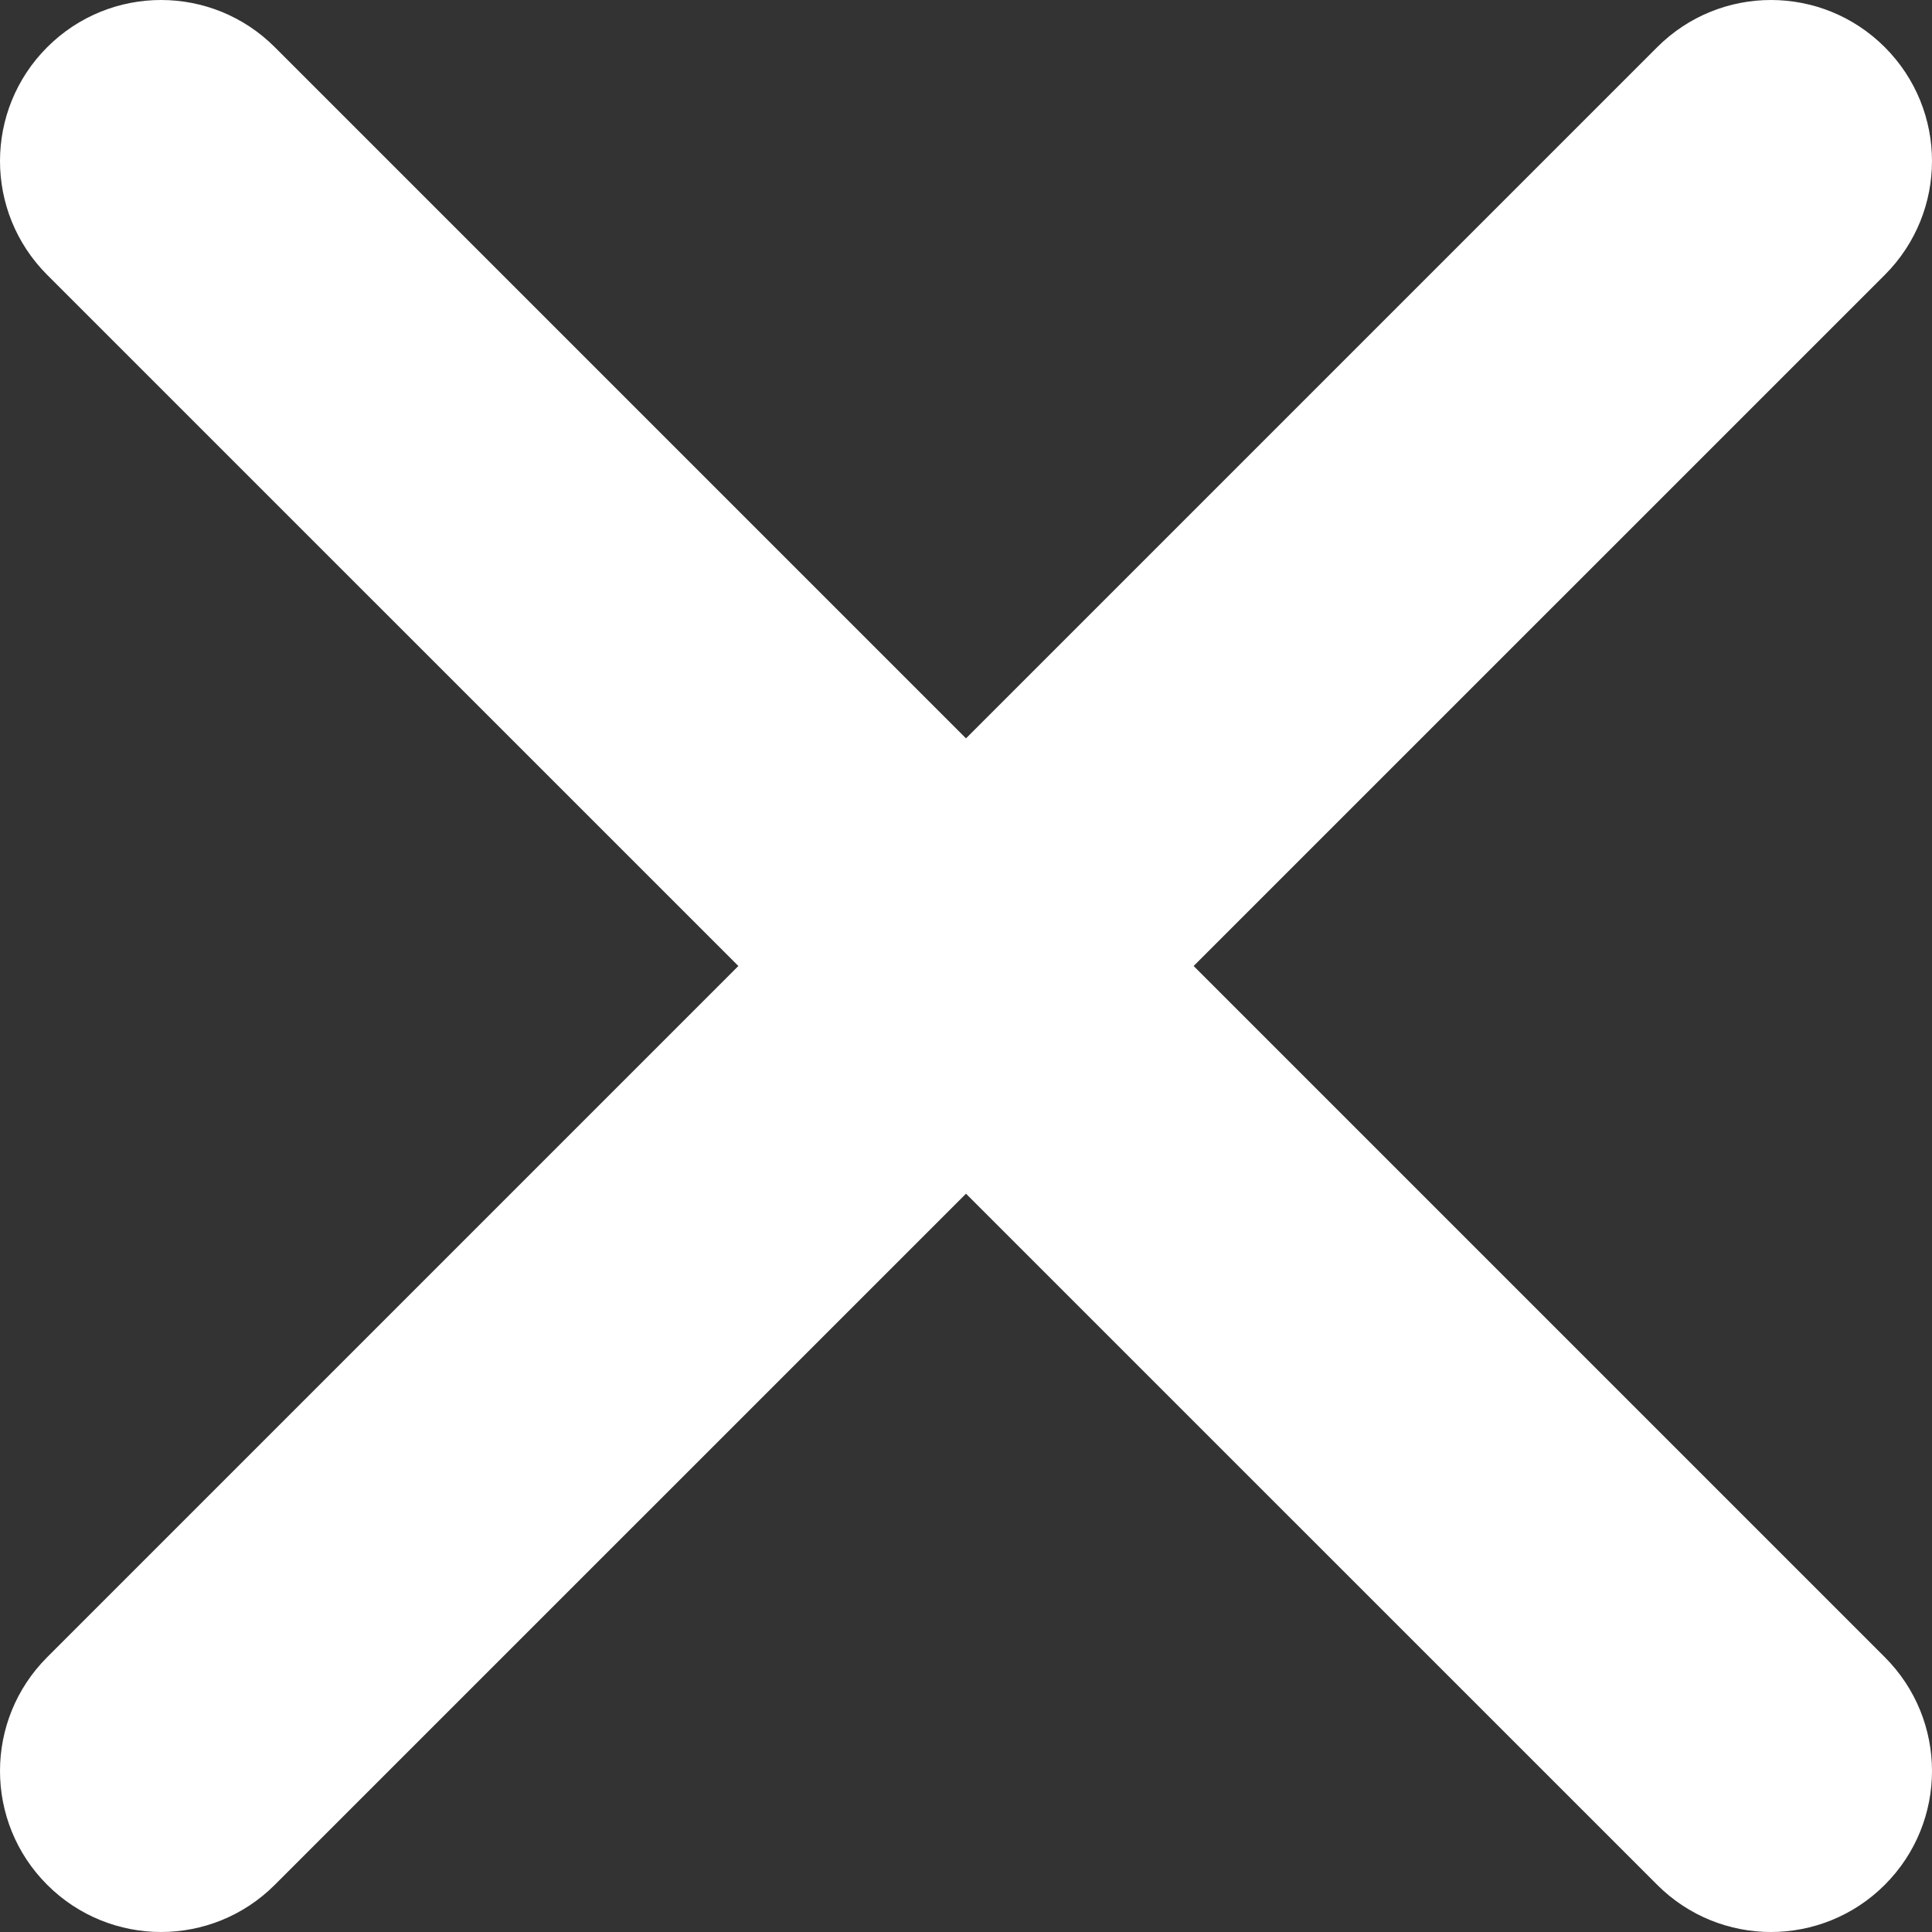<?xml version="1.0" encoding="UTF-8"?>
<svg width="28px" height="28px" viewBox="0 0 28 28" version="1.1" xmlns="http://www.w3.org/2000/svg" xmlns:xlink="http://www.w3.org/1999/xlink">
    <rect x="0" y="0" width="28" height="28" fill="#333333" stroke="none"/>
    <title>ICON_CLOSE_ACTIVE</title>
    <defs>
        <path d="M17.299,14 L27.316,3.984 C28.228,3.071 28.228,1.597 27.316,0.684 C26.403,-0.228 24.929,-0.228 24.017,0.684 L14,10.701 L3.983,0.684 C3.071,-0.228 1.597,-0.228 0.684,0.684 C-0.228,1.597 -0.228,3.071 0.684,3.984 L10.701,14 L0.684,24.017 C-0.228,24.929 -0.228,26.404 0.684,27.316 C1.139,27.771 1.737,28 2.334,28 C2.931,28 3.528,27.771 3.983,27.316 L14,17.3 L24.017,27.316 C24.472,27.771 25.069,28 25.666,28 C26.263,28 26.861,27.771 27.316,27.316 C28.228,26.404 28.228,24.929 27.316,24.017 L17.299,14 Z" id="path-1"></path>
    </defs>
    <g id="ICON_CLOSE_ACTIVE" stroke="none" stroke-width="1" fill="none" fill-rule="evenodd">
        <mask id="mask-2" fill="white">
            <use xlink:href="#path-1"></use>
        </mask>
        <use id="🎨-Icon-Сolor" fill="#FFFFFF" fill-rule="nonzero" xlink:href="#path-1"></use>
    </g>
</svg>